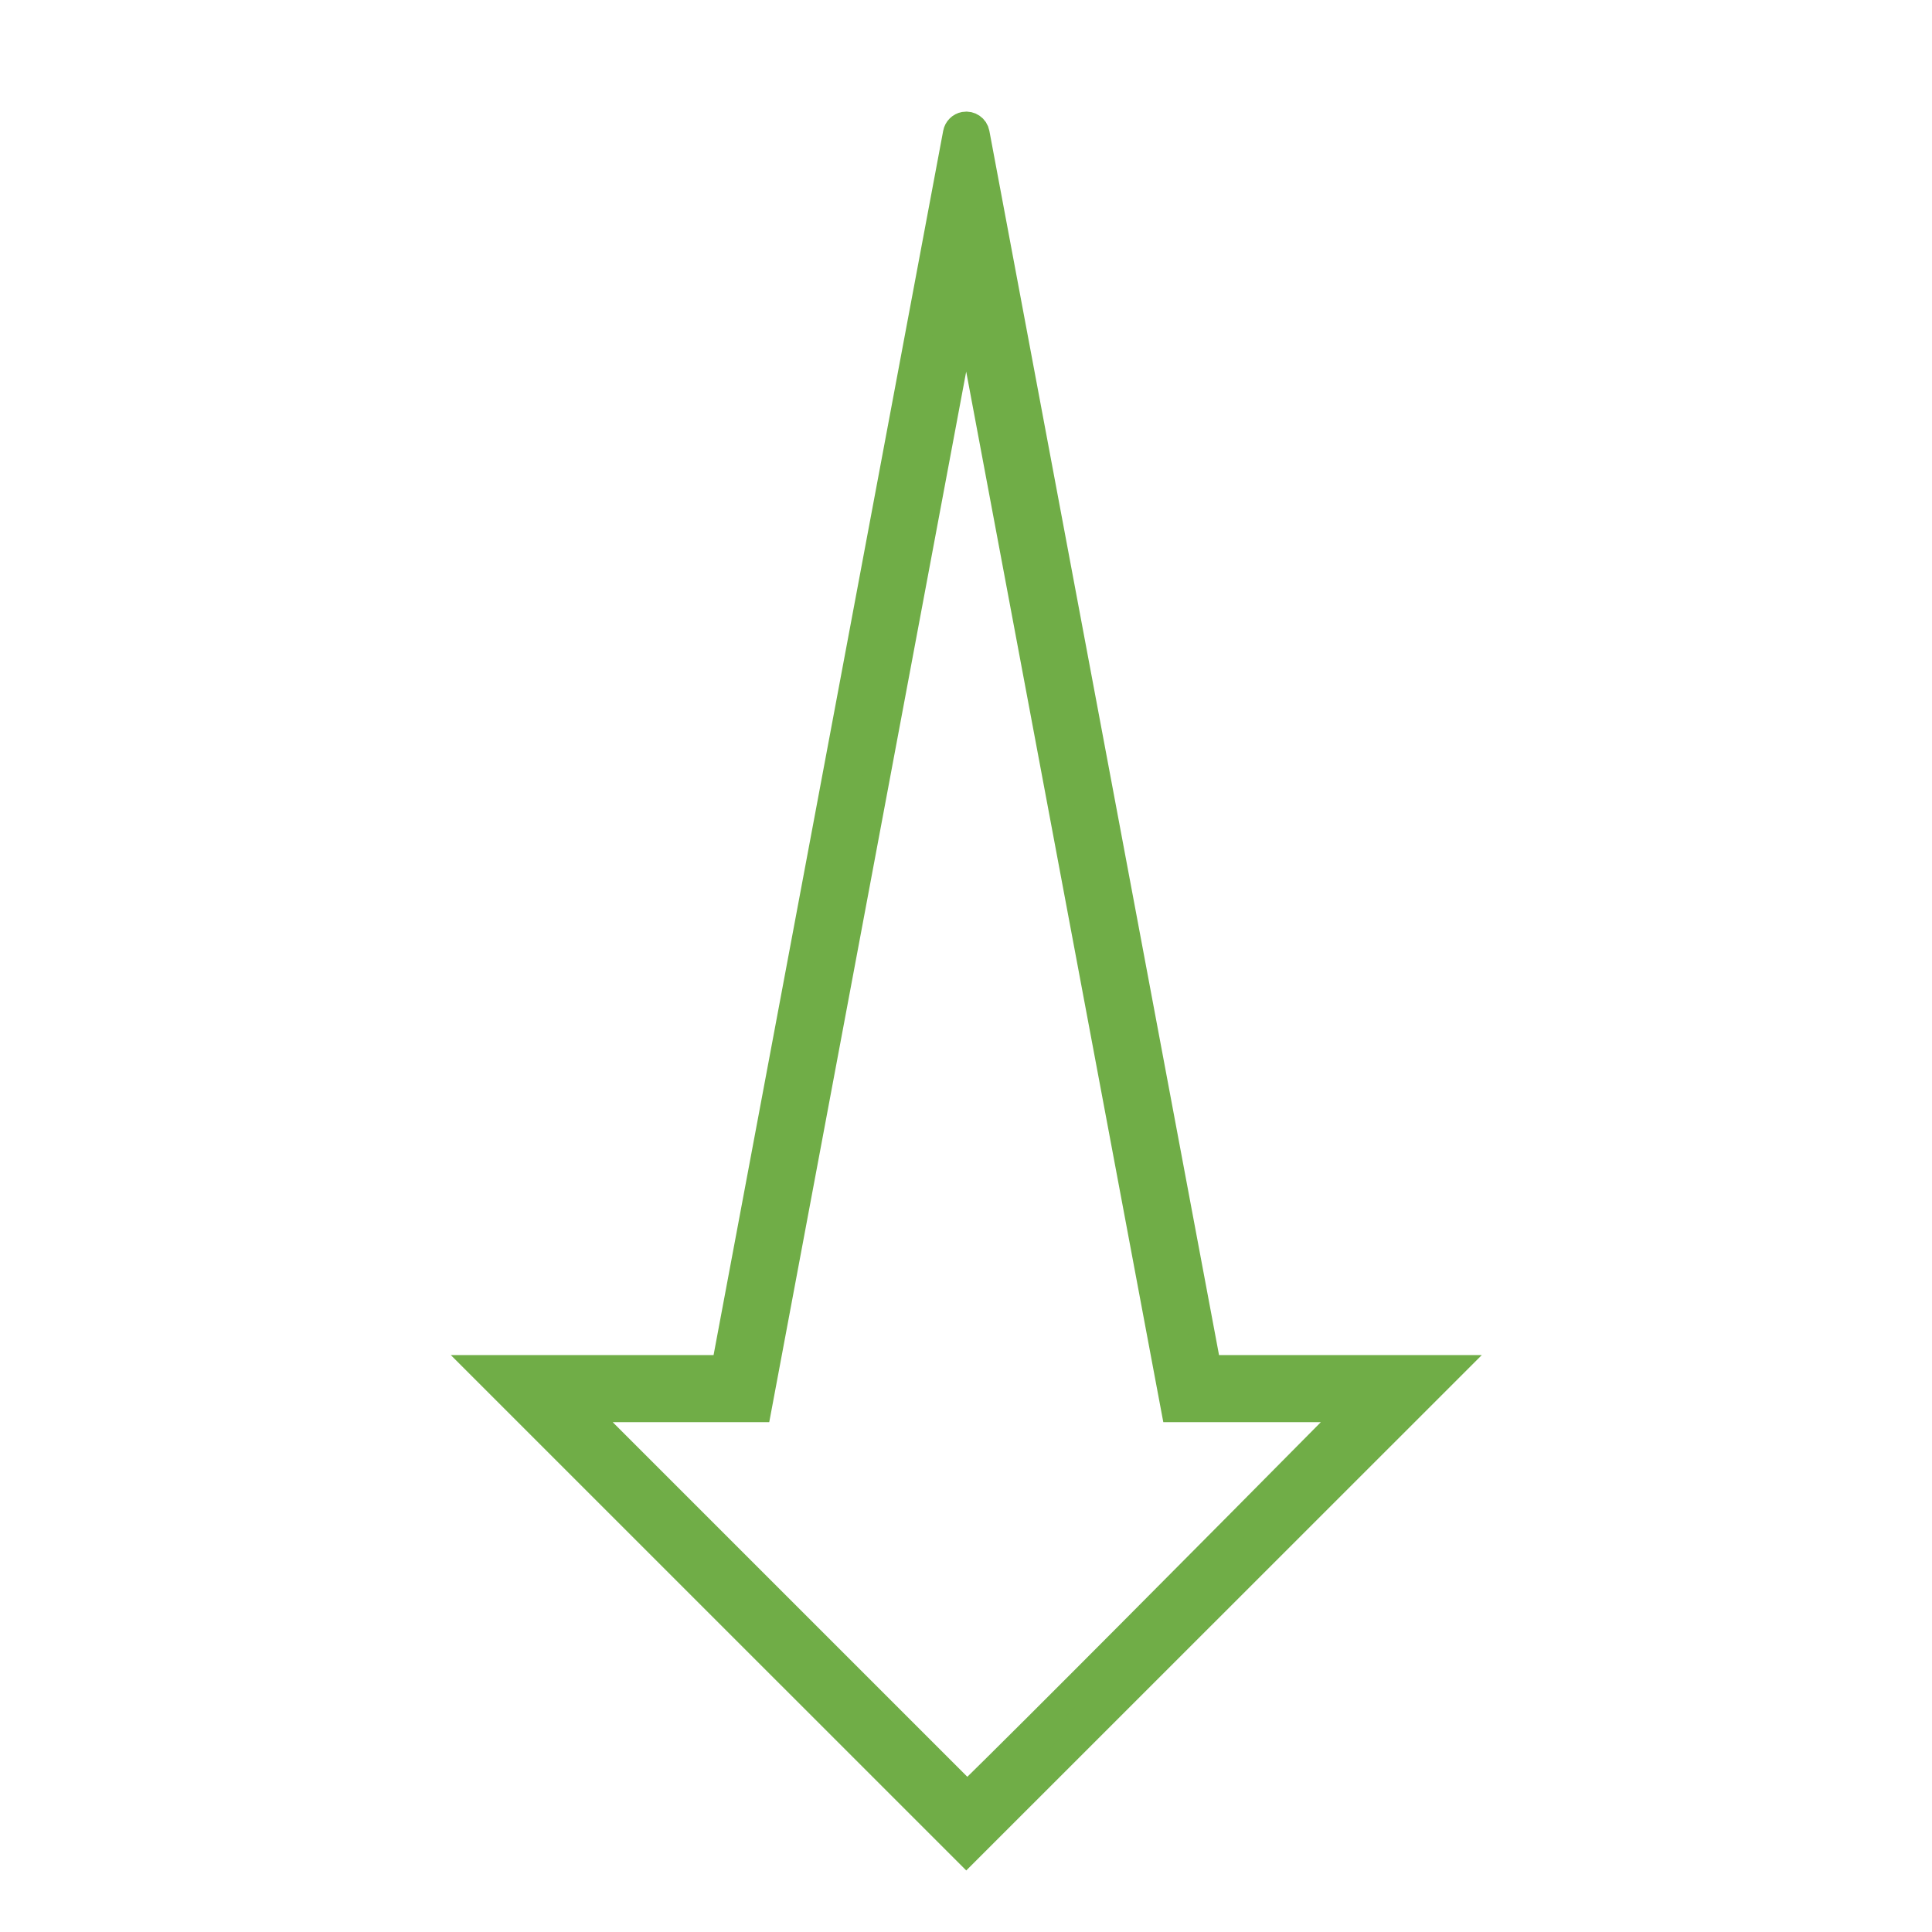 <svg width="96" height="96" xmlns="http://www.w3.org/2000/svg" xmlns:xlink="http://www.w3.org/1999/xlink" overflow="hidden"><defs><clipPath id="clip0"><rect x="0" y="0" width="96" height="96"/></clipPath></defs><g clip-path="url(#clip0)"><path d="M72.02 68 60.02 68 48.505 6.62C48.454 6.349 48.193 6.17 47.922 6.22 47.719 6.258 47.56 6.417 47.522 6.62L36.01 68 24.01 68 48.013 92ZM28.836 70 37.67 70 37.976 68.369 48 14.9C48.002 14.895 48.007 14.892 48.013 14.894 48.016 14.895 48.018 14.897 48.019 14.9L58.051 68.372 58.357 70 67.23 70C60 77.309 51.319 86.045 48.063 89.226Z" stroke="#70AD47" stroke-width="1.333" fill="#70AD47"/></g></svg>